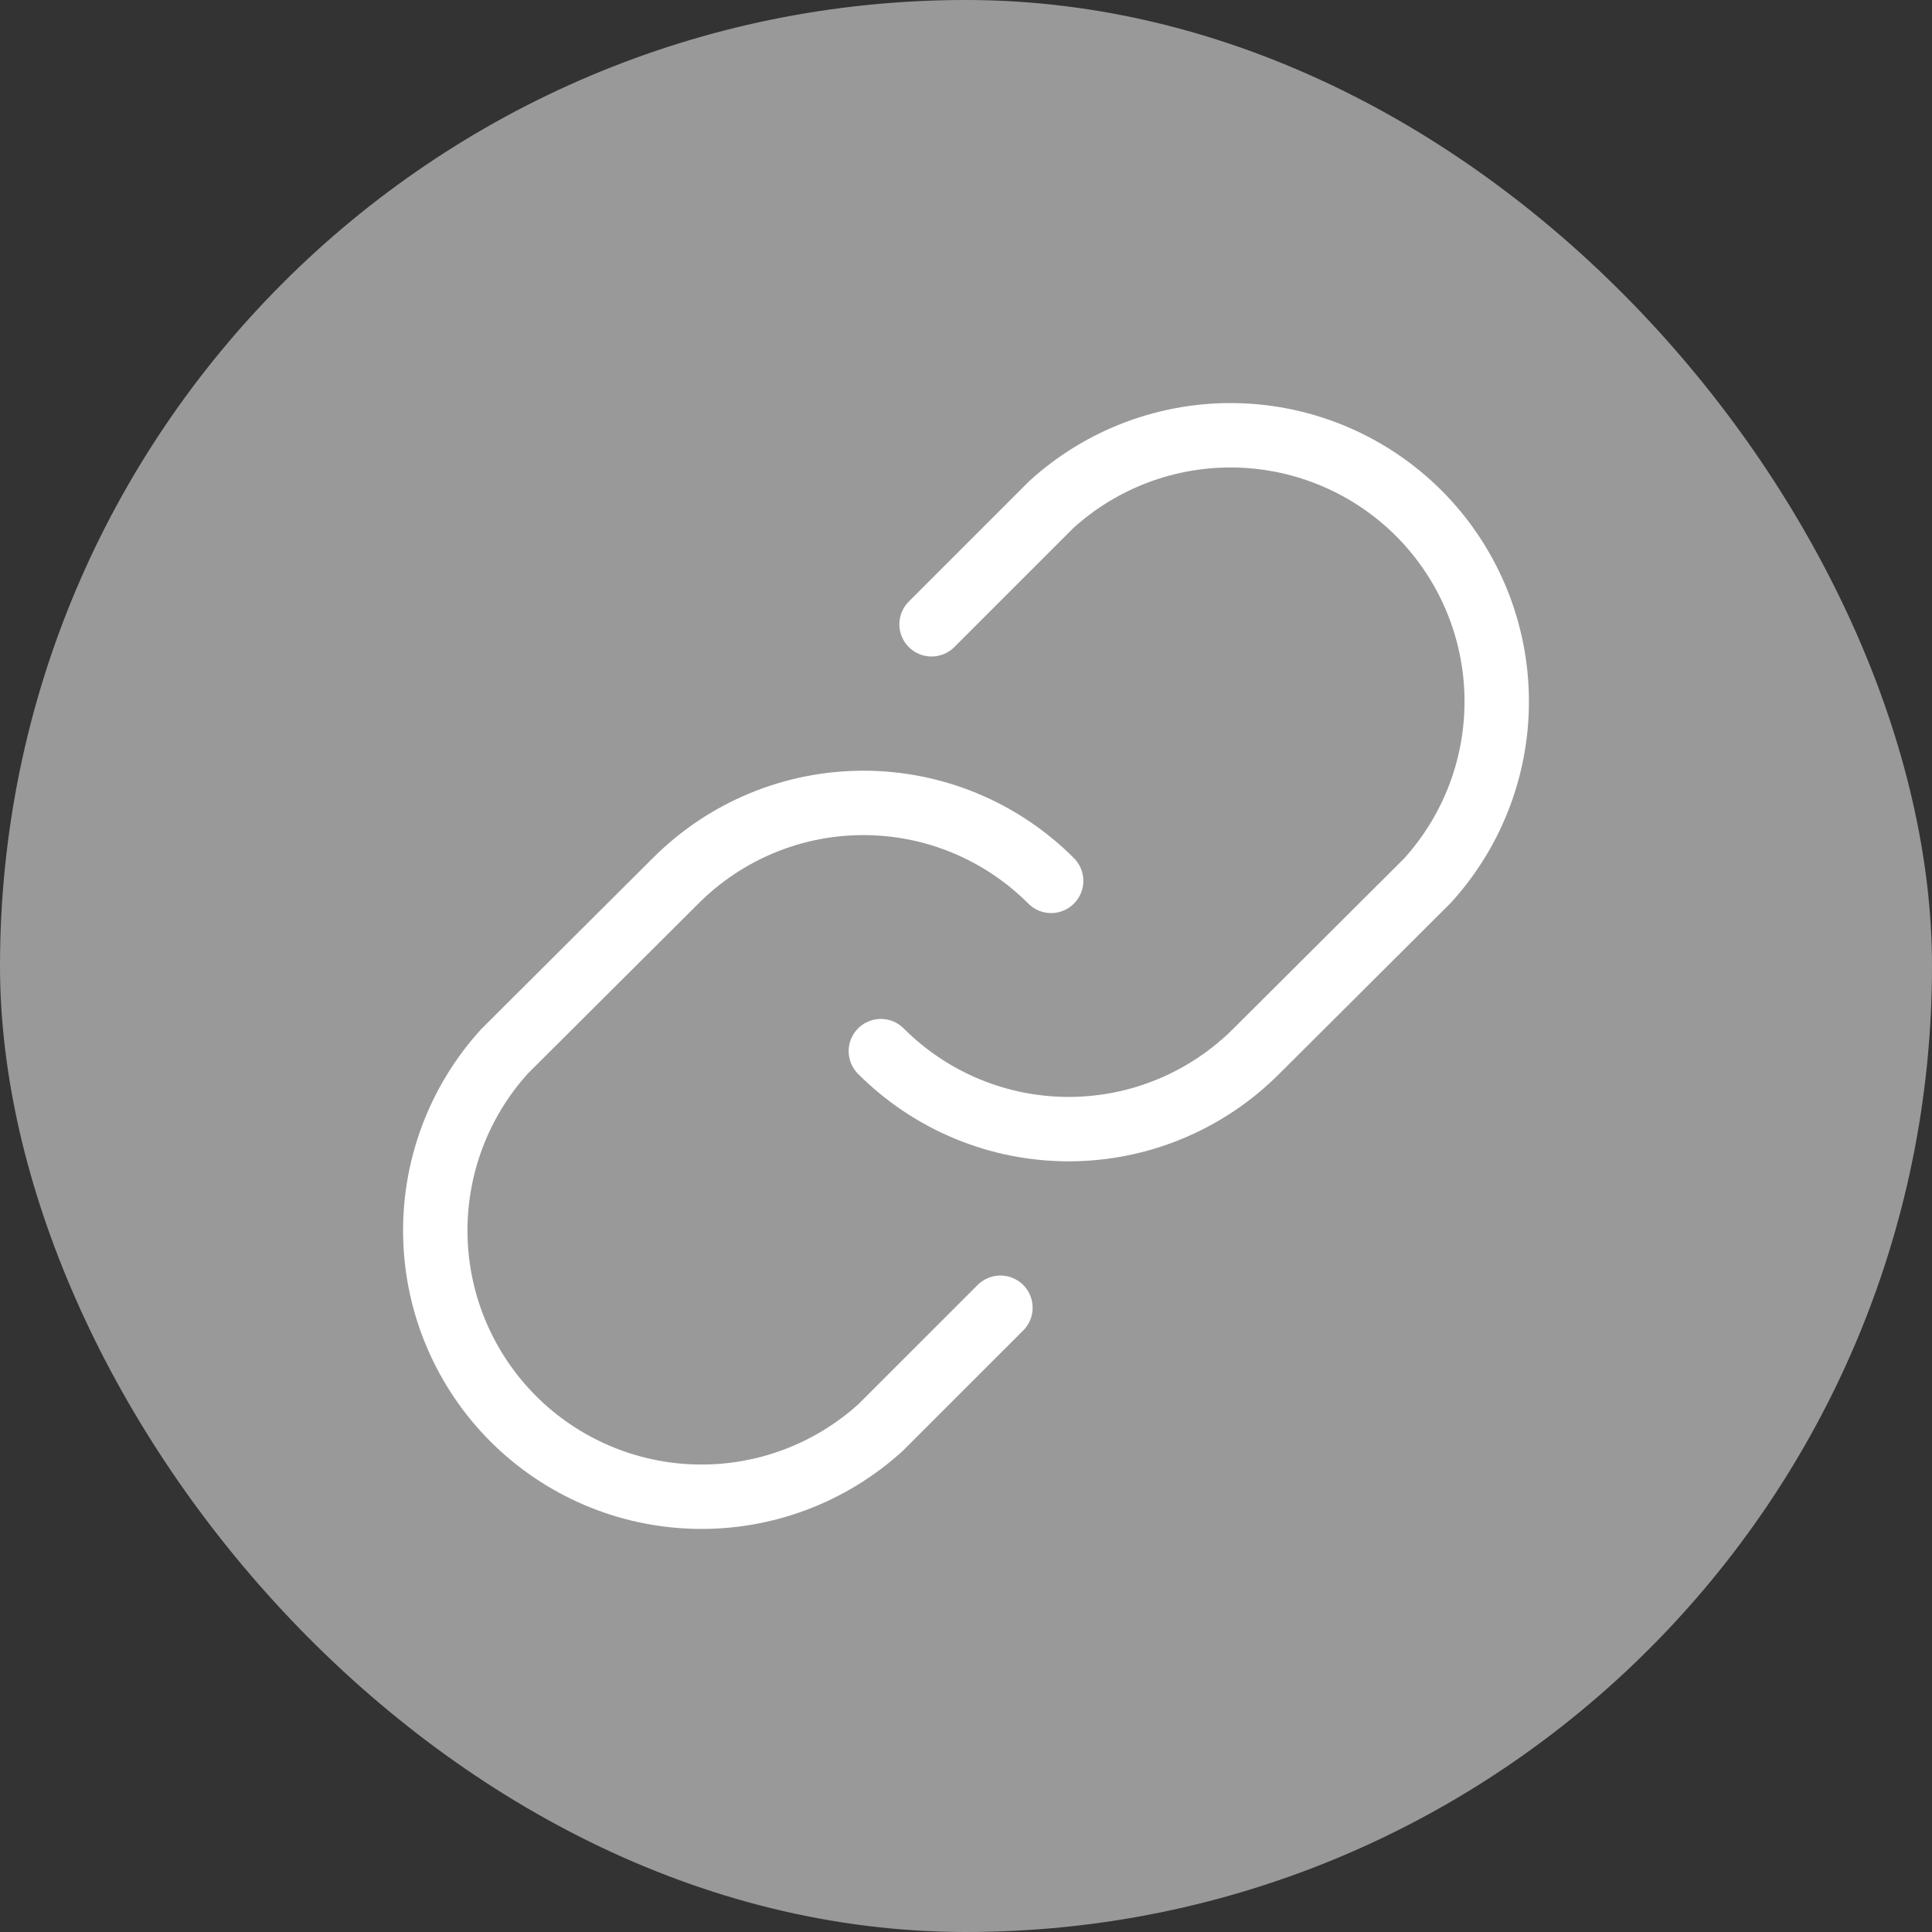 <svg width="60" height="60" viewBox="0 0 60 60" fill="none" xmlns="http://www.w3.org/2000/svg">
<rect x="0" y="0" width="60" height="60" fill="#333333" stroke="none"/>
<rect width="60" height="60" rx="30" fill="#999999"/>
<path d="M28.931 19.388L32.644 15.675C34.216 14.242 36.279 13.471 38.405 13.52C40.531 13.569 42.557 14.436 44.061 15.939C45.565 17.443 46.431 19.469 46.48 21.595C46.53 23.721 45.758 25.785 44.325 27.356L39.019 32.644C38.254 33.411 37.345 34.02 36.345 34.436C35.344 34.852 34.271 35.066 33.188 35.066C32.104 35.066 31.031 34.852 30.03 34.436C29.03 34.02 28.121 33.411 27.356 32.644" stroke="white" stroke-width="2" stroke-linecap="round" stroke-linejoin="round"/>
<path d="M31.069 40.613L27.356 44.325C25.785 45.758 23.721 46.53 21.595 46.48C19.469 46.431 17.443 45.565 15.939 44.061C14.436 42.557 13.569 40.532 13.52 38.405C13.471 36.279 14.242 34.216 15.675 32.644L20.981 27.356C21.746 26.589 22.655 25.98 23.656 25.564C24.656 25.148 25.729 24.935 26.813 24.935C27.896 24.935 28.969 25.148 29.97 25.564C30.97 25.98 31.879 26.589 32.644 27.356" stroke="white" stroke-width="2" stroke-linecap="round" stroke-linejoin="round"/>
</svg>
